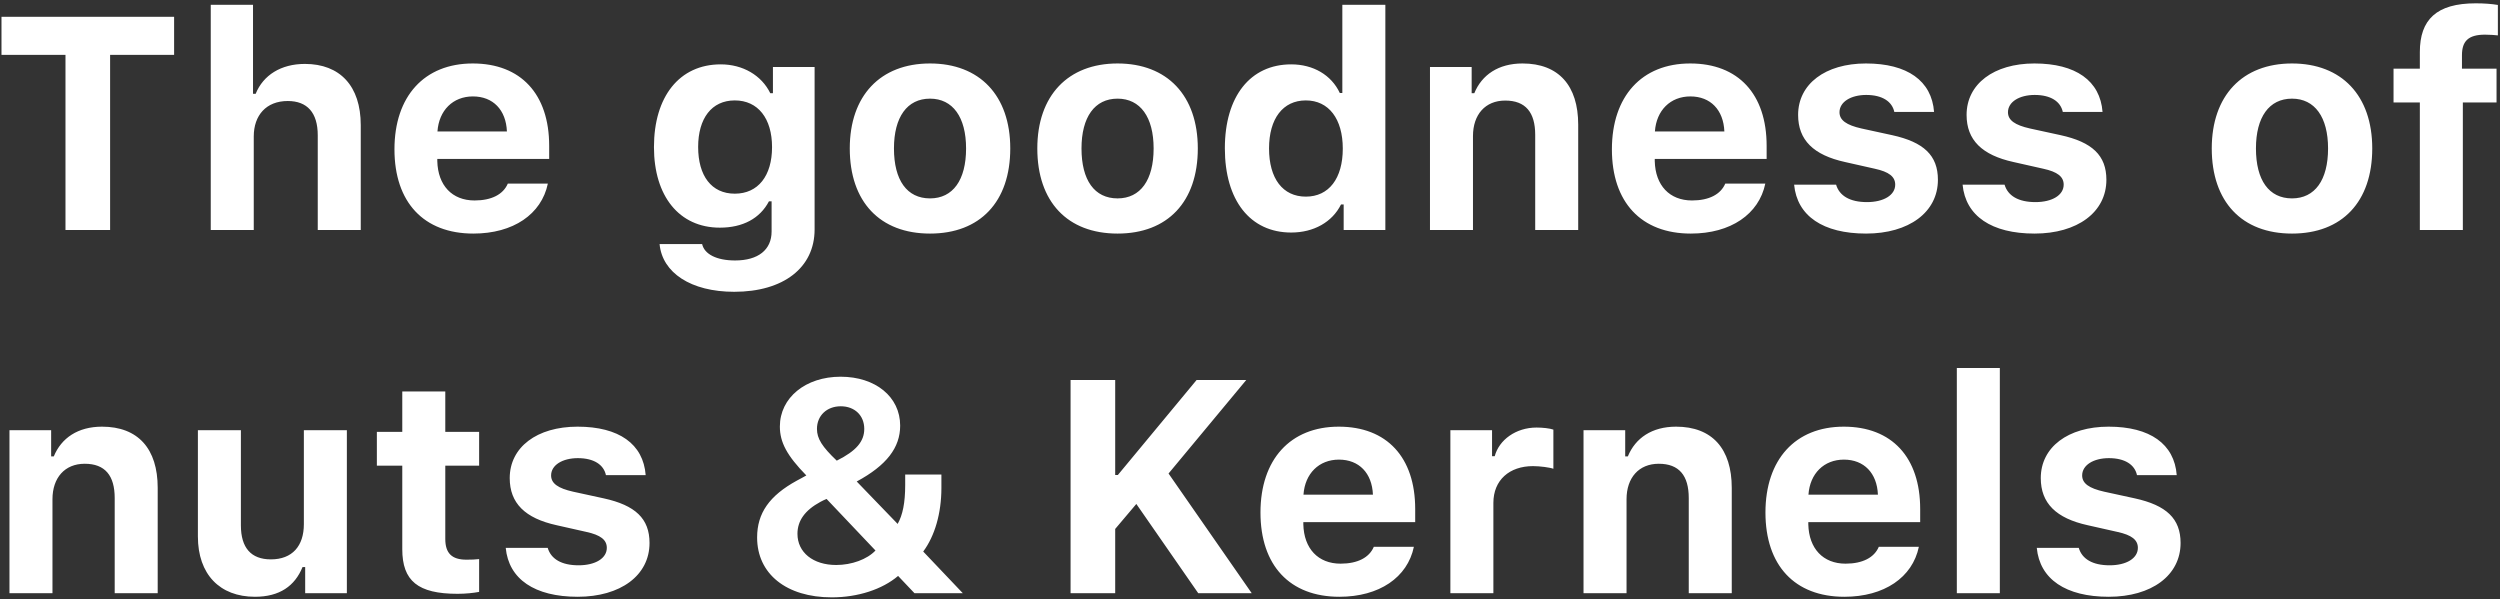 <?xml version="1.0" encoding="utf-8" ?>
<svg xmlns="http://www.w3.org/2000/svg" xmlns:xlink="http://www.w3.org/1999/xlink" width="413" height="99">
	<rect width="100%" height="100%" fill="#333333" stroke="none"/>
	<defs>
		<clipPath id="clip_0">
			<rect x="-186" y="-672" width="2048" height="2732" clip-rule="evenodd"/>
		</clipPath>
	</defs>
	<g clip-path="url(#clip_0)">
		<path fill="rgb(255,255,255)" stroke="none" transform="matrix(2 0 0 2 0.246 0.549)" d="M199.756 8.191L199.756 18.726L203.308 18.726L203.308 8.191L206.091 8.191L206.091 5.396L203.235 5.396L203.235 4.285C203.235 3.137 203.748 2.588 205.139 2.588C205.603 2.588 205.969 2.625 206.201 2.649L206.201 0.134C205.688 0.049 205.09 0 204.37 0C201.123 0 199.756 1.355 199.756 4.028L199.756 5.396L197.583 5.396L197.583 8.191L199.756 8.191ZM17.285 0.122L17.285 18.726L20.837 18.726L20.837 10.998C20.837 9.253 21.863 8.069 23.645 8.069C25.256 8.069 26.123 9.033 26.123 10.901L26.123 18.726L29.675 18.726L29.675 10.059C29.675 6.824 27.954 5.005 25.061 5.005C23.084 5.005 21.619 5.933 20.996 7.471L20.776 7.471L20.776 0.122L17.285 0.122ZM106.531 18.933C103.137 18.933 101.05 16.272 101.05 11.975C101.05 7.69 103.149 5.042 106.531 5.042C108.35 5.042 109.851 5.92 110.547 7.41L110.754 7.41L110.754 0.122L114.307 0.122L114.307 18.726L110.864 18.726L110.864 16.614L110.645 16.614C109.924 18.066 108.398 18.933 106.531 18.933ZM5.286 18.726L8.972 18.726L8.972 4.26L14.258 4.26L14.258 1.111L0 1.111L0 4.26L5.286 4.26L5.286 18.726ZM45.129 14.893L41.821 14.893C41.443 15.784 40.478 16.284 39.075 16.284C37.219 16.284 36.047 15.039 35.998 13.037L35.998 12.854L45.239 12.854L45.239 11.768C45.239 7.495 42.895 4.968 38.928 4.968C34.924 4.968 32.459 7.678 32.459 12.06C32.459 16.431 34.876 19.019 38.977 19.019C42.273 19.019 44.605 17.419 45.129 14.893ZM76.697 19.019C72.559 19.019 70.068 16.394 70.068 11.987C70.068 7.629 72.595 4.968 76.697 4.968C80.798 4.968 83.325 7.617 83.325 11.987C83.325 16.394 80.835 19.019 76.697 19.019ZM92.188 19.019C88.049 19.019 85.559 16.394 85.559 11.987C85.559 7.629 88.086 4.968 92.188 4.968C96.289 4.968 98.816 7.617 98.816 11.987C98.816 16.394 96.326 19.019 92.188 19.019ZM117.993 18.726L117.993 5.261L121.436 5.261L121.436 7.422L121.655 7.422C122.278 5.908 123.645 4.968 125.635 4.968C128.625 4.968 130.237 6.799 130.237 10.022L130.237 18.726L126.685 18.726L126.685 10.864C126.685 9.009 125.891 8.032 124.207 8.032C122.559 8.032 121.545 9.192 121.545 10.962L121.545 18.726L117.993 18.726ZM142.383 14.893L145.691 14.893C145.166 17.419 142.834 19.019 139.539 19.019C135.437 19.019 133.02 16.431 133.02 12.06C133.02 7.678 135.486 4.968 139.49 4.968C143.457 4.968 145.801 7.495 145.801 11.768L145.801 12.854L136.56 12.854L136.56 13.037C136.609 15.039 137.781 16.284 139.636 16.284C141.04 16.284 142.004 15.784 142.383 14.893ZM154.004 4.968C150.647 4.968 148.401 6.665 148.401 9.216C148.401 11.291 149.67 12.537 152.283 13.11L154.724 13.66C155.908 13.916 156.421 14.319 156.421 14.978C156.421 15.845 155.469 16.419 154.089 16.419C152.673 16.419 151.807 15.894 151.538 14.978L148.071 14.978C148.315 17.566 150.464 19.019 154.016 19.019C157.544 19.019 159.949 17.261 159.949 14.575C159.949 12.561 158.777 11.462 156.165 10.889L153.638 10.339C152.393 10.059 151.819 9.656 151.819 8.997C151.819 8.142 152.759 7.568 154.028 7.568C155.347 7.568 156.165 8.105 156.348 8.972L159.631 8.972C159.436 6.396 157.422 4.968 154.004 4.968ZM162.317 9.216C162.317 6.665 164.563 4.968 167.92 4.968C171.338 4.968 173.352 6.396 173.547 8.972L170.264 8.972C170.081 8.105 169.263 7.568 167.944 7.568C166.675 7.568 165.735 8.142 165.735 8.997C165.735 9.656 166.309 10.059 167.554 10.339L170.081 10.889C172.693 11.462 173.865 12.561 173.865 14.575C173.865 17.261 171.46 19.019 167.932 19.019C164.38 19.019 162.231 17.566 161.987 14.978L165.454 14.978C165.723 15.894 166.589 16.419 168.005 16.419C169.385 16.419 170.337 15.845 170.337 14.978C170.337 14.319 169.824 13.916 168.64 13.66L166.199 13.11C163.586 12.537 162.317 11.291 162.317 9.216ZM182.568 11.987C182.568 16.394 185.059 19.019 189.197 19.019C193.335 19.019 195.825 16.394 195.825 11.987C195.825 7.617 193.298 4.968 189.197 4.968C185.095 4.968 182.568 7.629 182.568 11.987ZM54.358 19.885C54.578 22.253 56.946 23.828 60.523 23.828C64.587 23.828 67.163 21.838 67.163 18.677L67.163 5.261L63.721 5.261L63.721 7.422L63.501 7.422C62.781 5.945 61.23 5.042 59.412 5.042C55.994 5.042 53.894 7.703 53.894 11.877C53.894 15.93 55.981 18.53 59.338 18.53C61.23 18.53 62.647 17.773 63.391 16.357L63.611 16.357L63.611 18.848C63.611 20.361 62.5 21.24 60.596 21.24C59.058 21.24 58.057 20.715 57.873 19.885L54.358 19.885ZM38.94 7.69C37.292 7.69 36.133 8.838 36.011 10.584L41.748 10.584C41.675 8.801 40.601 7.69 38.94 7.69ZM136.572 10.584C136.694 8.838 137.854 7.69 139.502 7.69C141.162 7.69 142.236 8.801 142.31 10.584L136.572 10.584ZM79.675 11.987C79.675 14.6 78.589 16.113 76.697 16.113C74.793 16.113 73.718 14.612 73.718 11.987C73.718 9.399 74.805 7.874 76.697 7.874C78.577 7.874 79.675 9.399 79.675 11.987ZM95.166 11.987C95.166 14.6 94.08 16.113 92.188 16.113C90.283 16.113 89.209 14.612 89.209 11.987C89.209 9.399 90.295 7.874 92.188 7.874C94.067 7.874 95.166 9.399 95.166 11.987ZM189.197 16.113C191.089 16.113 192.175 14.6 192.175 11.987C192.175 9.399 191.077 7.874 189.197 7.874C187.305 7.874 186.218 9.399 186.218 11.987C186.218 14.612 187.292 16.113 189.197 16.113ZM60.571 15.723C62.5 15.723 63.648 14.246 63.648 11.877C63.648 9.509 62.488 8.02 60.571 8.02C58.655 8.02 57.544 9.509 57.544 11.865C57.544 14.246 58.643 15.723 60.571 15.723ZM104.7 11.987C104.7 9.521 105.847 8.02 107.739 8.02C109.631 8.02 110.791 9.546 110.791 11.999C110.791 14.465 109.644 15.967 107.739 15.967C105.835 15.967 104.7 14.477 104.7 11.987ZM161.511 30.122L165.063 30.122L165.063 48.726L161.511 48.726L161.511 30.122ZM75.415 48.726L74.06 47.297C72.754 48.408 70.74 49.067 68.579 49.067C64.832 49.067 62.415 47.127 62.415 44.123C62.415 42.109 63.428 40.669 65.698 39.424C65.772 39.399 66.382 39.045 66.48 38.997C64.868 37.349 64.294 36.25 64.294 34.956C64.294 32.576 66.418 30.842 69.311 30.842C72.192 30.842 74.231 32.502 74.231 34.883C74.231 36.702 73.108 38.166 70.642 39.497L74.023 43.001C74.439 42.268 74.646 41.255 74.646 39.79L74.646 38.923L77.637 38.923L77.637 40.022C77.637 42.134 77.087 44.002 76.135 45.283L79.407 48.726L75.415 48.726ZM88.306 48.726L91.992 48.726L91.992 43.416L93.738 41.352L98.853 48.726L103.271 48.726L96.399 38.838L102.82 31.111L98.718 31.111L92.212 38.96L91.992 38.96L91.992 31.111L88.306 31.111L88.306 48.726ZM33.105 32.063L36.658 32.063L36.658 35.395L39.453 35.395L39.453 38.191L36.658 38.191L36.658 44.246C36.658 45.417 37.195 45.955 38.403 45.955C38.867 45.955 39.111 45.942 39.453 45.906L39.453 48.616C39.014 48.701 38.355 48.774 37.671 48.774C34.399 48.774 33.105 47.712 33.105 45.088L33.105 38.191L31.006 38.191L31.006 35.395L33.105 35.395L33.105 32.063ZM68.994 37.776C70.606 36.97 71.265 36.189 71.265 35.151C71.265 34.041 70.471 33.284 69.324 33.284C68.176 33.284 67.358 34.053 67.358 35.151C67.358 35.957 67.786 36.628 68.994 37.776ZM0.659 48.726L0.659 35.261L4.102 35.261L4.102 37.422L4.321 37.422C4.944 35.908 6.311 34.968 8.301 34.968C11.291 34.968 12.903 36.799 12.903 40.022L12.903 48.726L9.351 48.726L9.351 40.864C9.351 39.009 8.557 38.032 6.873 38.032C5.225 38.032 4.211 39.192 4.211 40.962L4.211 48.726L0.659 48.726ZM47.583 34.968C44.226 34.968 41.98 36.665 41.98 39.216C41.98 41.291 43.249 42.537 45.862 43.11L48.303 43.66C49.487 43.916 50 44.319 50 44.978C50 45.845 49.048 46.419 47.669 46.419C46.252 46.419 45.386 45.894 45.117 44.978L41.65 44.978C41.895 47.566 44.043 49.019 47.595 49.019C51.123 49.019 53.528 47.261 53.528 44.575C53.528 42.561 52.356 41.462 49.744 40.889L47.217 40.339C45.972 40.059 45.398 39.656 45.398 38.997C45.398 38.142 46.338 37.568 47.607 37.568C48.926 37.568 49.744 38.105 49.927 38.972L53.21 38.972C53.015 36.397 51.001 34.968 47.583 34.968ZM116.663 44.893L113.354 44.893C112.976 45.784 112.012 46.284 110.608 46.284C108.752 46.284 107.581 45.039 107.532 43.037L107.532 42.854L116.772 42.854L116.772 41.768C116.772 37.495 114.429 34.968 110.461 34.968C106.458 34.968 103.992 37.678 103.992 42.06C103.992 46.431 106.409 49.019 110.51 49.019C113.806 49.019 116.138 47.419 116.663 44.893ZM130.676 35.261L130.676 48.726L134.229 48.726L134.229 40.962C134.229 39.192 135.242 38.032 136.89 38.032C138.574 38.032 139.368 39.009 139.368 40.864L139.368 48.726L142.92 48.726L142.92 40.022C142.92 36.799 141.309 34.968 138.318 34.968C136.328 34.968 134.961 35.908 134.338 37.422L134.119 37.422L134.119 35.261L130.676 35.261ZM158.374 44.893L155.066 44.893C154.688 45.784 153.723 46.284 152.319 46.284C150.464 46.284 149.292 45.039 149.243 43.037L149.243 42.854L158.484 42.854L158.484 41.768C158.484 37.495 156.14 34.968 152.173 34.968C148.169 34.968 145.703 37.678 145.703 42.06C145.703 46.431 148.12 49.019 152.222 49.019C155.518 49.019 157.849 47.419 158.374 44.893ZM174.048 34.968C170.691 34.968 168.445 36.665 168.445 39.216C168.445 41.291 169.714 42.537 172.327 43.11L174.768 43.66C175.952 43.916 176.465 44.319 176.465 44.978C176.465 45.845 175.513 46.419 174.133 46.419C172.717 46.419 171.851 45.894 171.582 44.978L168.115 44.978C168.359 47.566 170.508 49.019 174.06 49.019C177.588 49.019 179.993 47.261 179.993 44.575C179.993 42.561 178.821 41.462 176.208 40.889L173.682 40.339C172.437 40.059 171.863 39.656 171.863 38.997C171.863 38.142 172.803 37.568 174.072 37.568C175.391 37.568 176.208 38.105 176.392 38.972L179.675 38.972C179.48 36.397 177.466 34.968 174.048 34.968ZM119.678 48.726L119.678 35.261L123.12 35.261L123.12 37.41L123.34 37.41C123.694 36.067 125.085 35.041 126.794 35.041C127.283 35.041 127.881 35.102 128.186 35.212L128.186 38.447C127.905 38.337 127.075 38.227 126.501 38.227C124.561 38.227 123.23 39.375 123.23 41.267L123.23 48.726L119.678 48.726ZM28.528 48.726L28.528 35.261L24.976 35.261L24.976 43.025C24.976 44.819 24.023 45.93 22.253 45.93C20.618 45.93 19.775 44.978 19.775 43.123L19.775 35.261L16.223 35.261L16.223 44.038C16.223 47.163 18.03 49.019 20.935 49.019C22.974 49.019 24.231 48.127 24.866 46.565L25.085 46.565L25.085 48.726L28.528 48.726ZM110.474 37.69C108.826 37.69 107.666 38.838 107.544 40.584L113.281 40.584C113.208 38.801 112.134 37.69 110.474 37.69ZM152.185 37.69C150.537 37.69 149.377 38.838 149.255 40.584L154.993 40.584C154.919 38.801 153.845 37.69 152.185 37.69ZM65.747 43.818C65.747 42.744 66.357 41.877 67.639 41.182C67.773 41.108 68.018 40.986 68.152 40.938L72.192 45.198C71.497 45.93 70.227 46.394 68.945 46.394C67.041 46.394 65.747 45.356 65.747 43.818Z" fill-rule="evenodd"/>
	</g>

</svg>